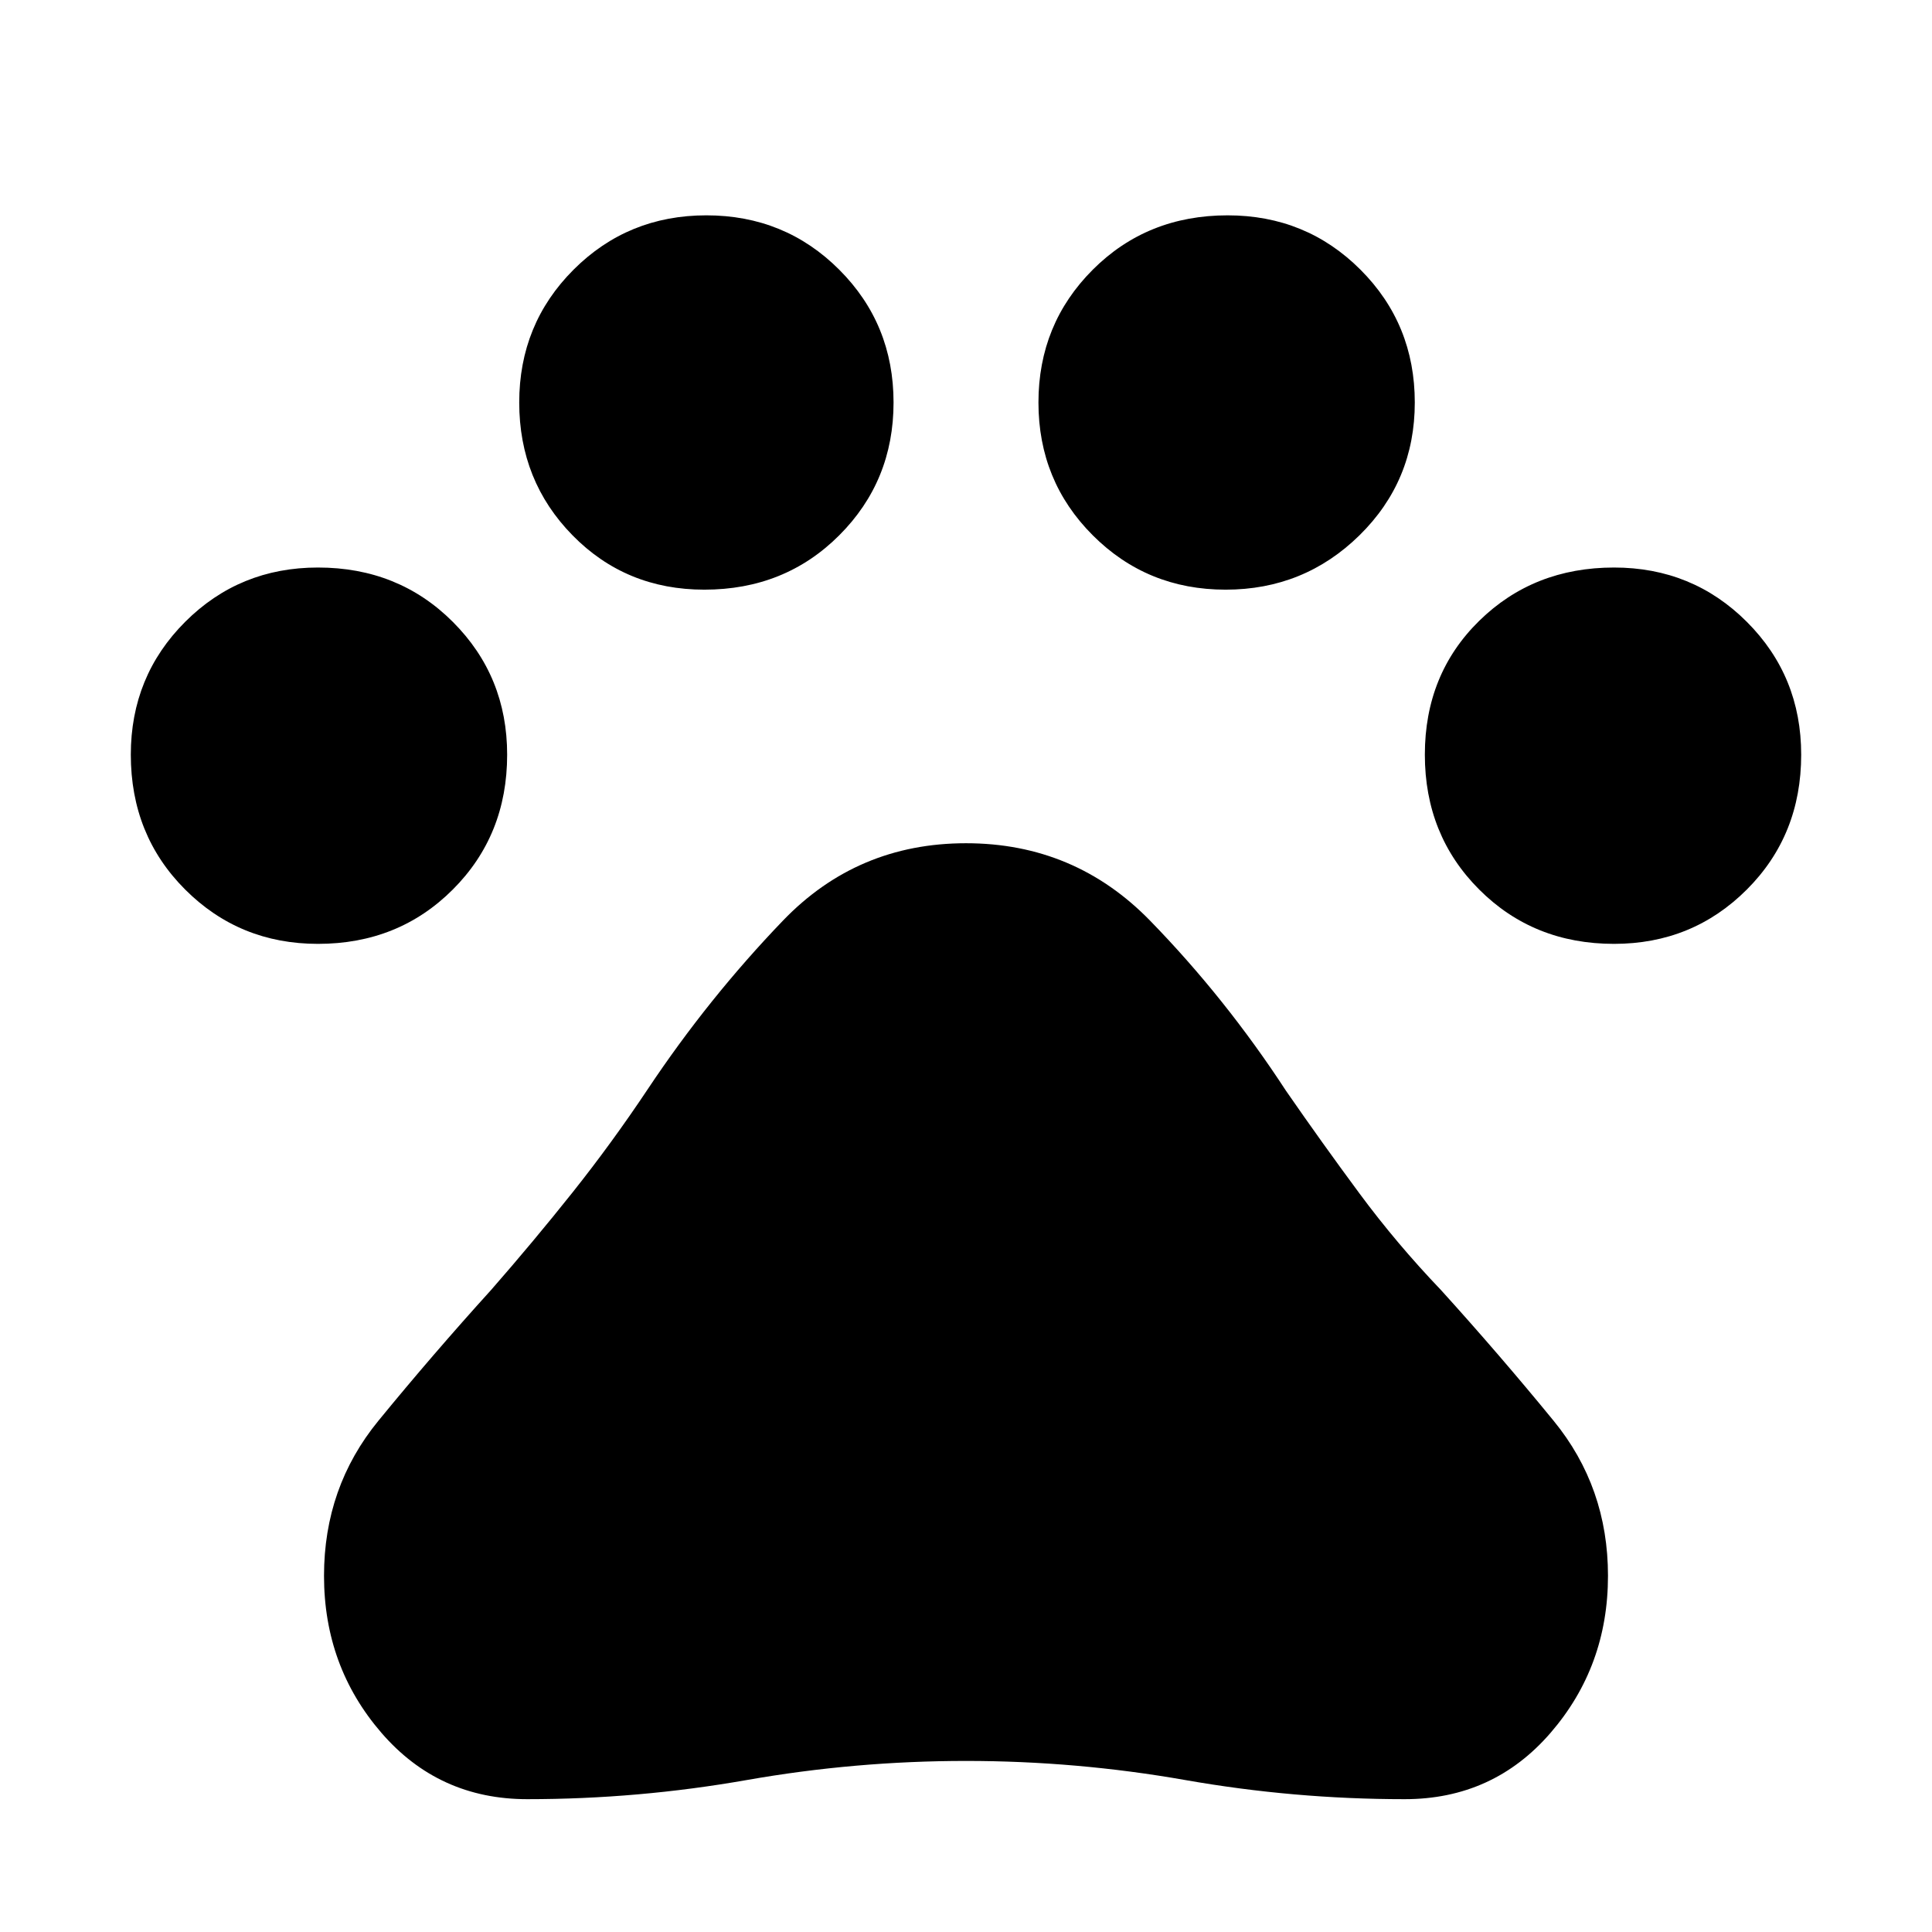 <svg xmlns="http://www.w3.org/2000/svg" width="48" height="48" viewBox="0 0 48 48"><path d="M7.9 23.45q-1.95 0-3.3-1.35-1.35-1.35-1.35-3.35 0-1.95 1.35-3.3 1.35-1.35 3.3-1.35 2 0 3.35 1.35t1.35 3.3q0 2-1.35 3.35T7.9 23.45Zm9.6-8.8q-1.95 0-3.275-1.35T12.9 10q0-1.95 1.35-3.3 1.35-1.35 3.3-1.35 1.95 0 3.3 1.35Q22.2 8.05 22.2 10q0 1.95-1.35 3.3-1.35 1.35-3.35 1.35Zm12.95 0q-1.95 0-3.3-1.35-1.35-1.35-1.35-3.3 0-1.95 1.35-3.3 1.35-1.35 3.35-1.35 1.95 0 3.3 1.35 1.35 1.35 1.35 3.3 0 1.95-1.375 3.3-1.375 1.35-3.325 1.35Zm9.65 8.8q-2 0-3.35-1.35t-1.35-3.35q0-2 1.35-3.325Q38.1 14.1 40.1 14.1q1.95 0 3.3 1.35 1.35 1.35 1.35 3.3 0 2-1.35 3.35t-3.3 1.35Zm-27 21.25q-2.2 0-3.625-1.65-1.425-1.65-1.425-3.9 0-2.2 1.35-3.85t2.8-3.25q1.05-1.2 2.025-2.425Q15.2 28.4 16.1 27.05q1.5-2.25 3.35-4.175Q21.3 20.95 24 20.95q2.7 0 4.575 1.925T31.95 27.1q.9 1.3 1.825 2.55.925 1.25 2.025 2.4 1.45 1.6 2.8 3.25 1.35 1.65 1.35 3.85 0 2.25-1.425 3.9T34.9 44.7q-2.75 0-5.45-.475T24 43.75q-2.75 0-5.45.475t-5.45.475Z"/></svg>